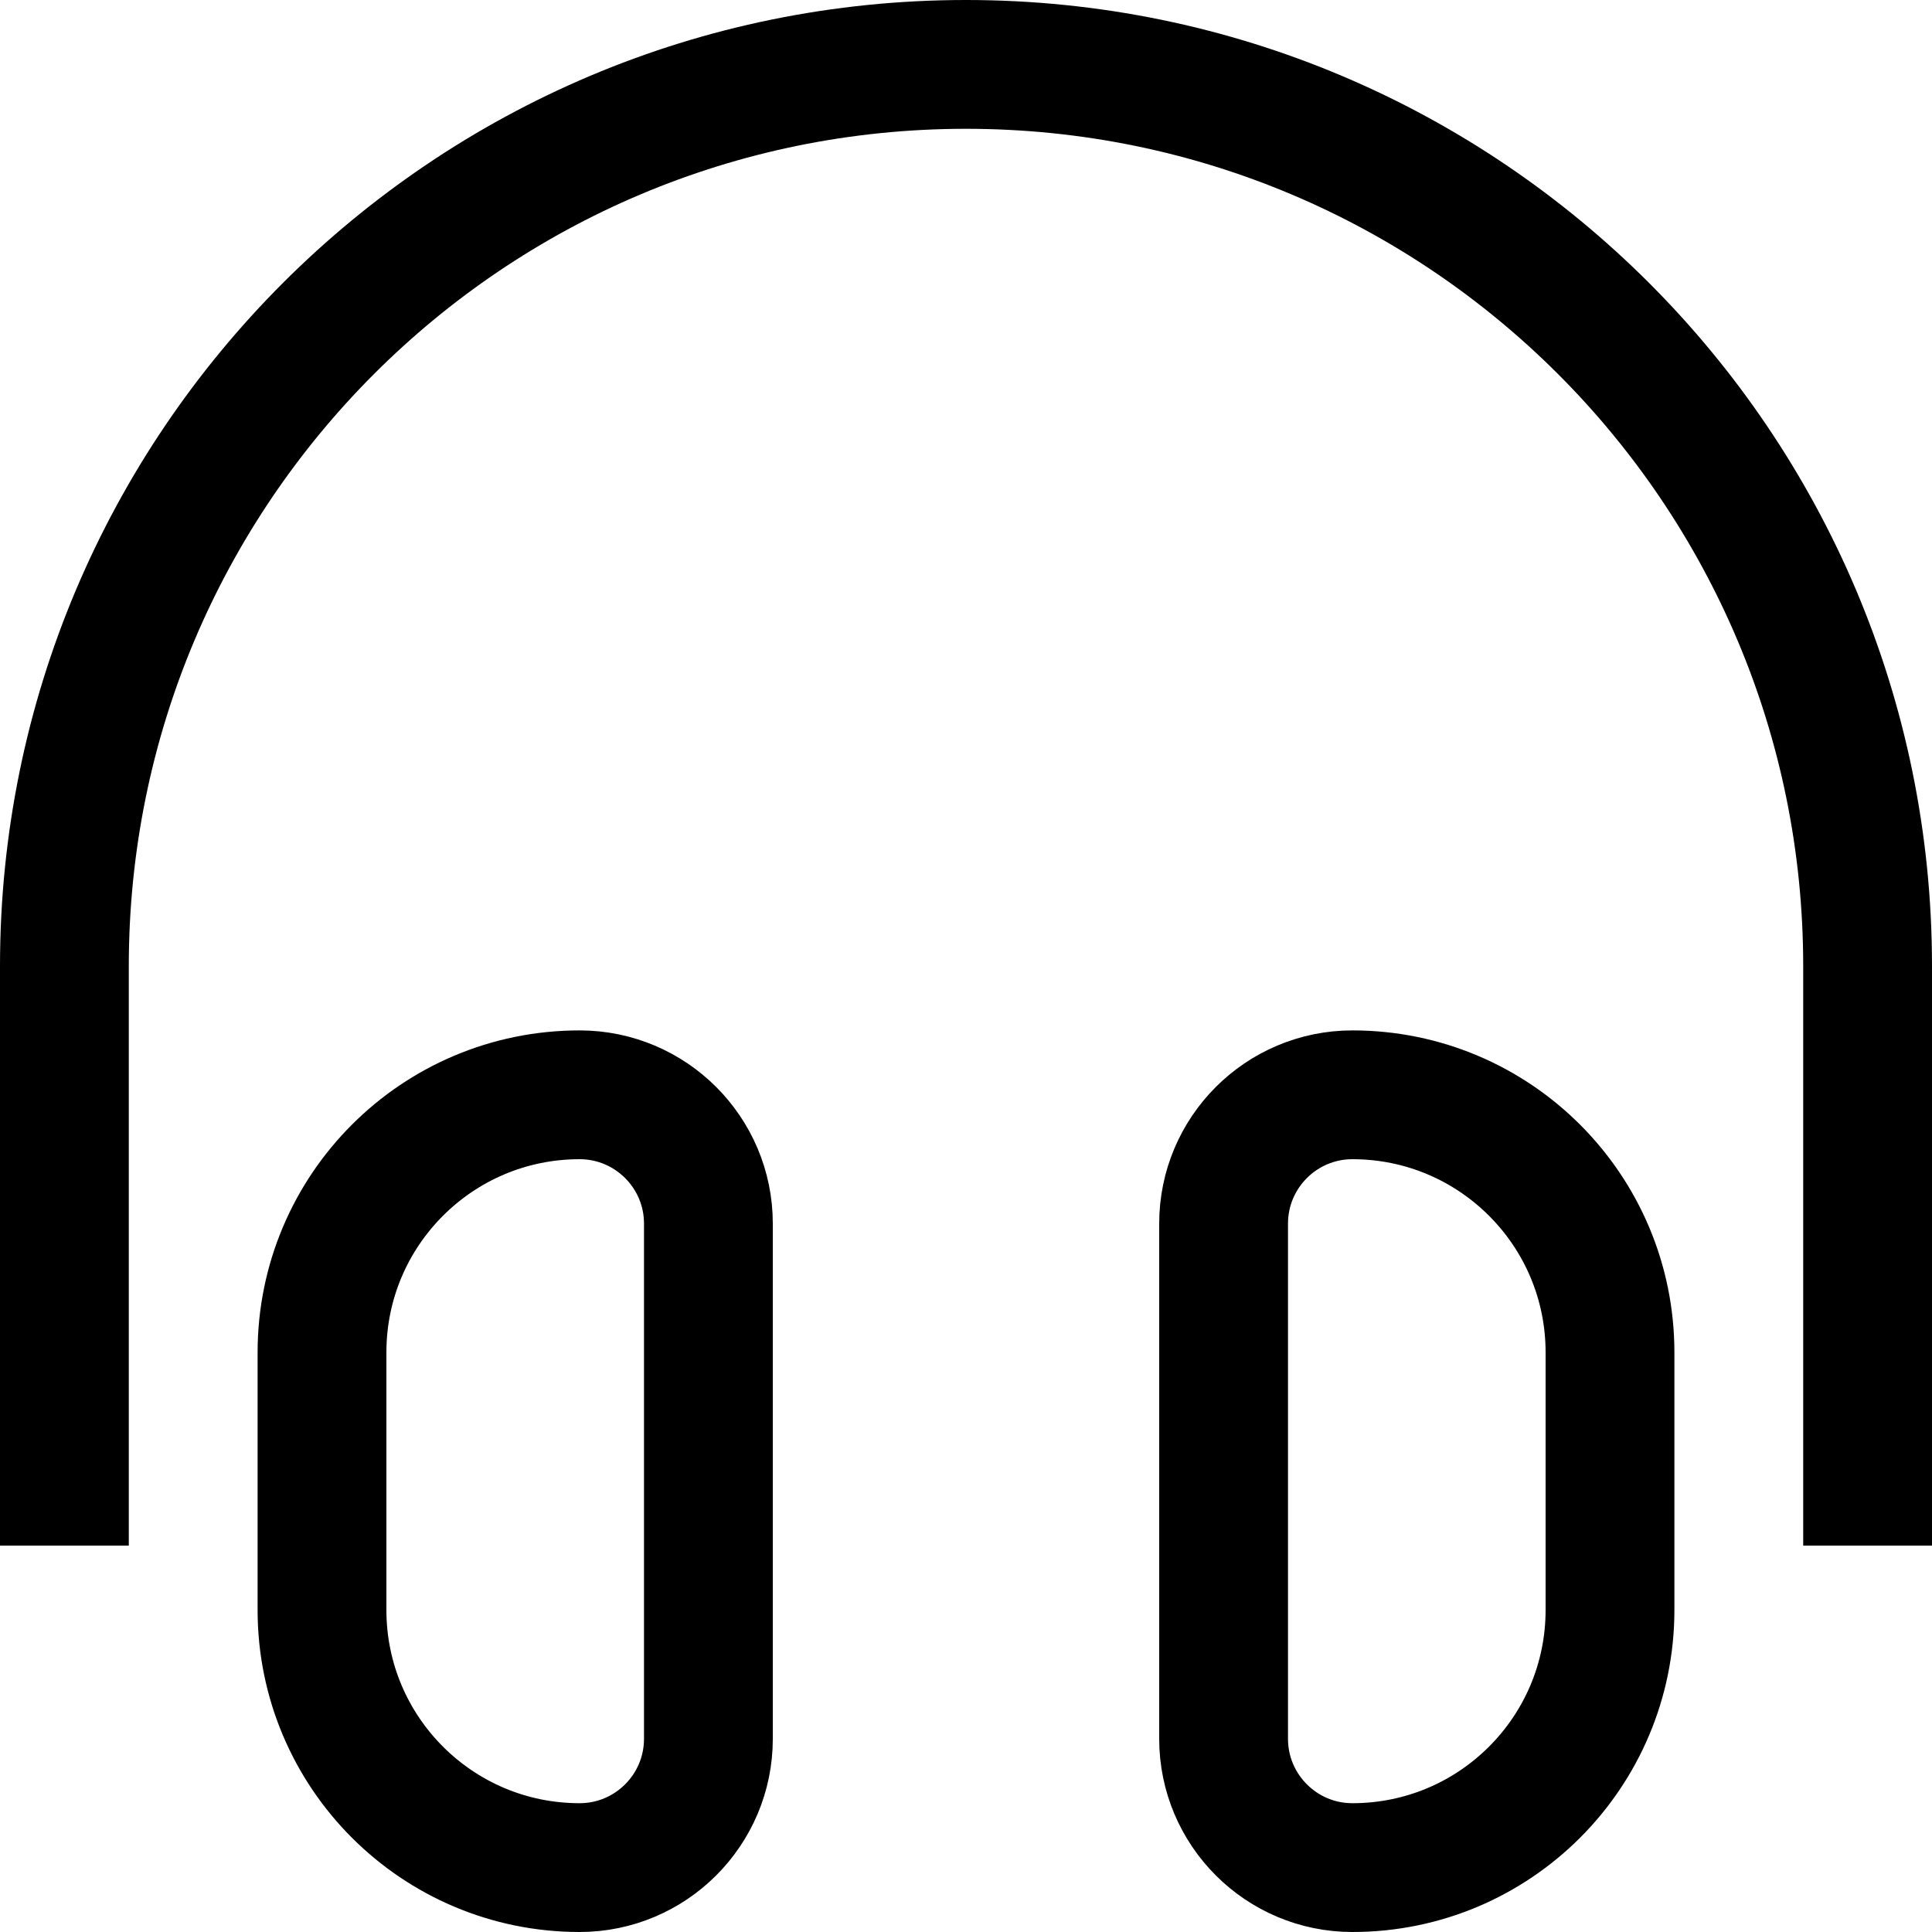 <svg width="15" height="15" viewBox="0 0 15 15" fill="none" xmlns="http://www.w3.org/2000/svg">
<path d="M14.5 12V7.5C14.5 3.634 11.366 0.5 7.5 0.5C3.634 0.5 0.5 3.634 0.5 7.5V12M4.5 14.5C5.052 14.5 5.5 14.052 5.5 13.5V9.5C5.5 8.948 5.052 8.5 4.5 8.5C3.395 8.5 2.5 9.395 2.5 10.5V12.5C2.5 13.605 3.395 14.5 4.5 14.5ZM10.5 14.5C11.605 14.5 12.5 13.605 12.5 12.5V10.5C12.5 9.395 11.605 8.5 10.5 8.5C9.948 8.5 9.5 8.948 9.5 9.5V13.5C9.5 14.052 9.948 14.5 10.5 14.5Z" stroke="black"/>
</svg>
